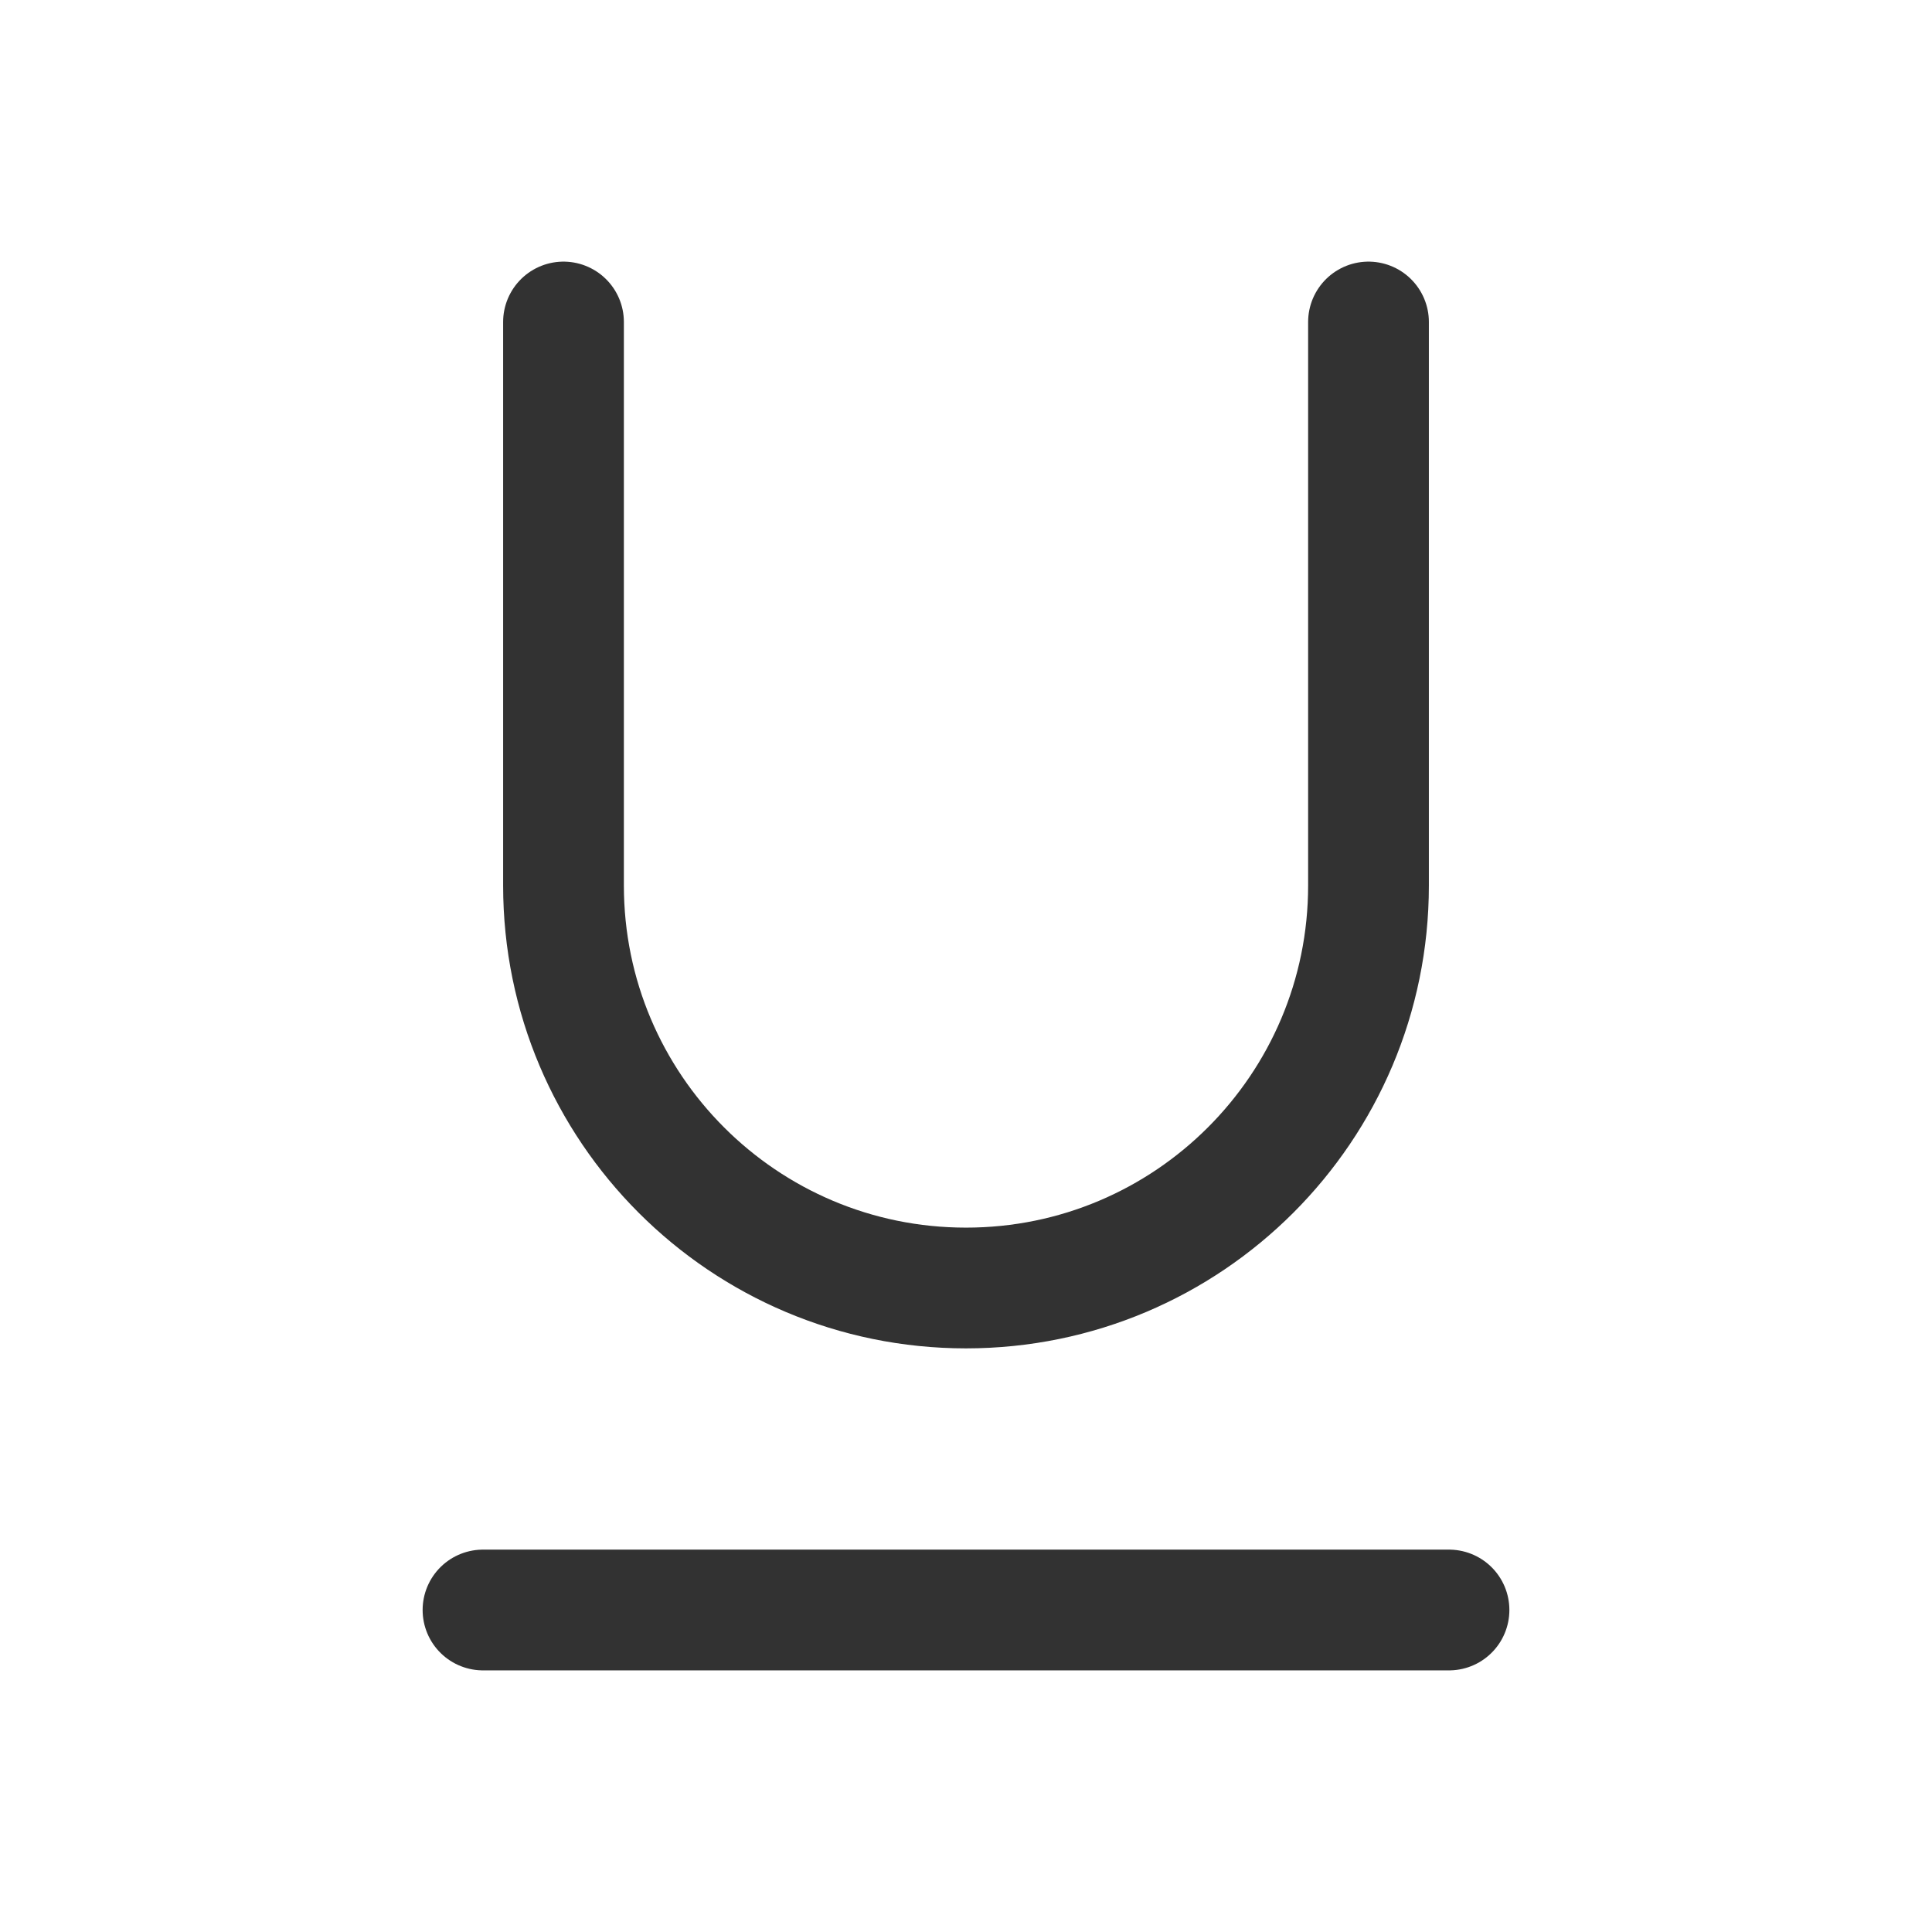 <?xml version="1.0" encoding="UTF-8"?><svg version="1.1" viewBox="0 0 24 24" xmlns="http://www.w3.org/2000/svg" xmlns:xlink="http://www.w3.org/1999/xlink"><g fill="none"><path d="M0 0h24v24h-24Z"></path><path stroke="#323232" stroke-linecap="round" stroke-linejoin="round" stroke-width="1.5" d="M6 20h12"></path><path stroke="#323232" stroke-linecap="round" stroke-linejoin="round" stroke-width="1.5" d="M17 4v7c0 2.761-2.239 5-5 5 -2.761 0-5-2.239-5-5v-7"></path></g></svg>